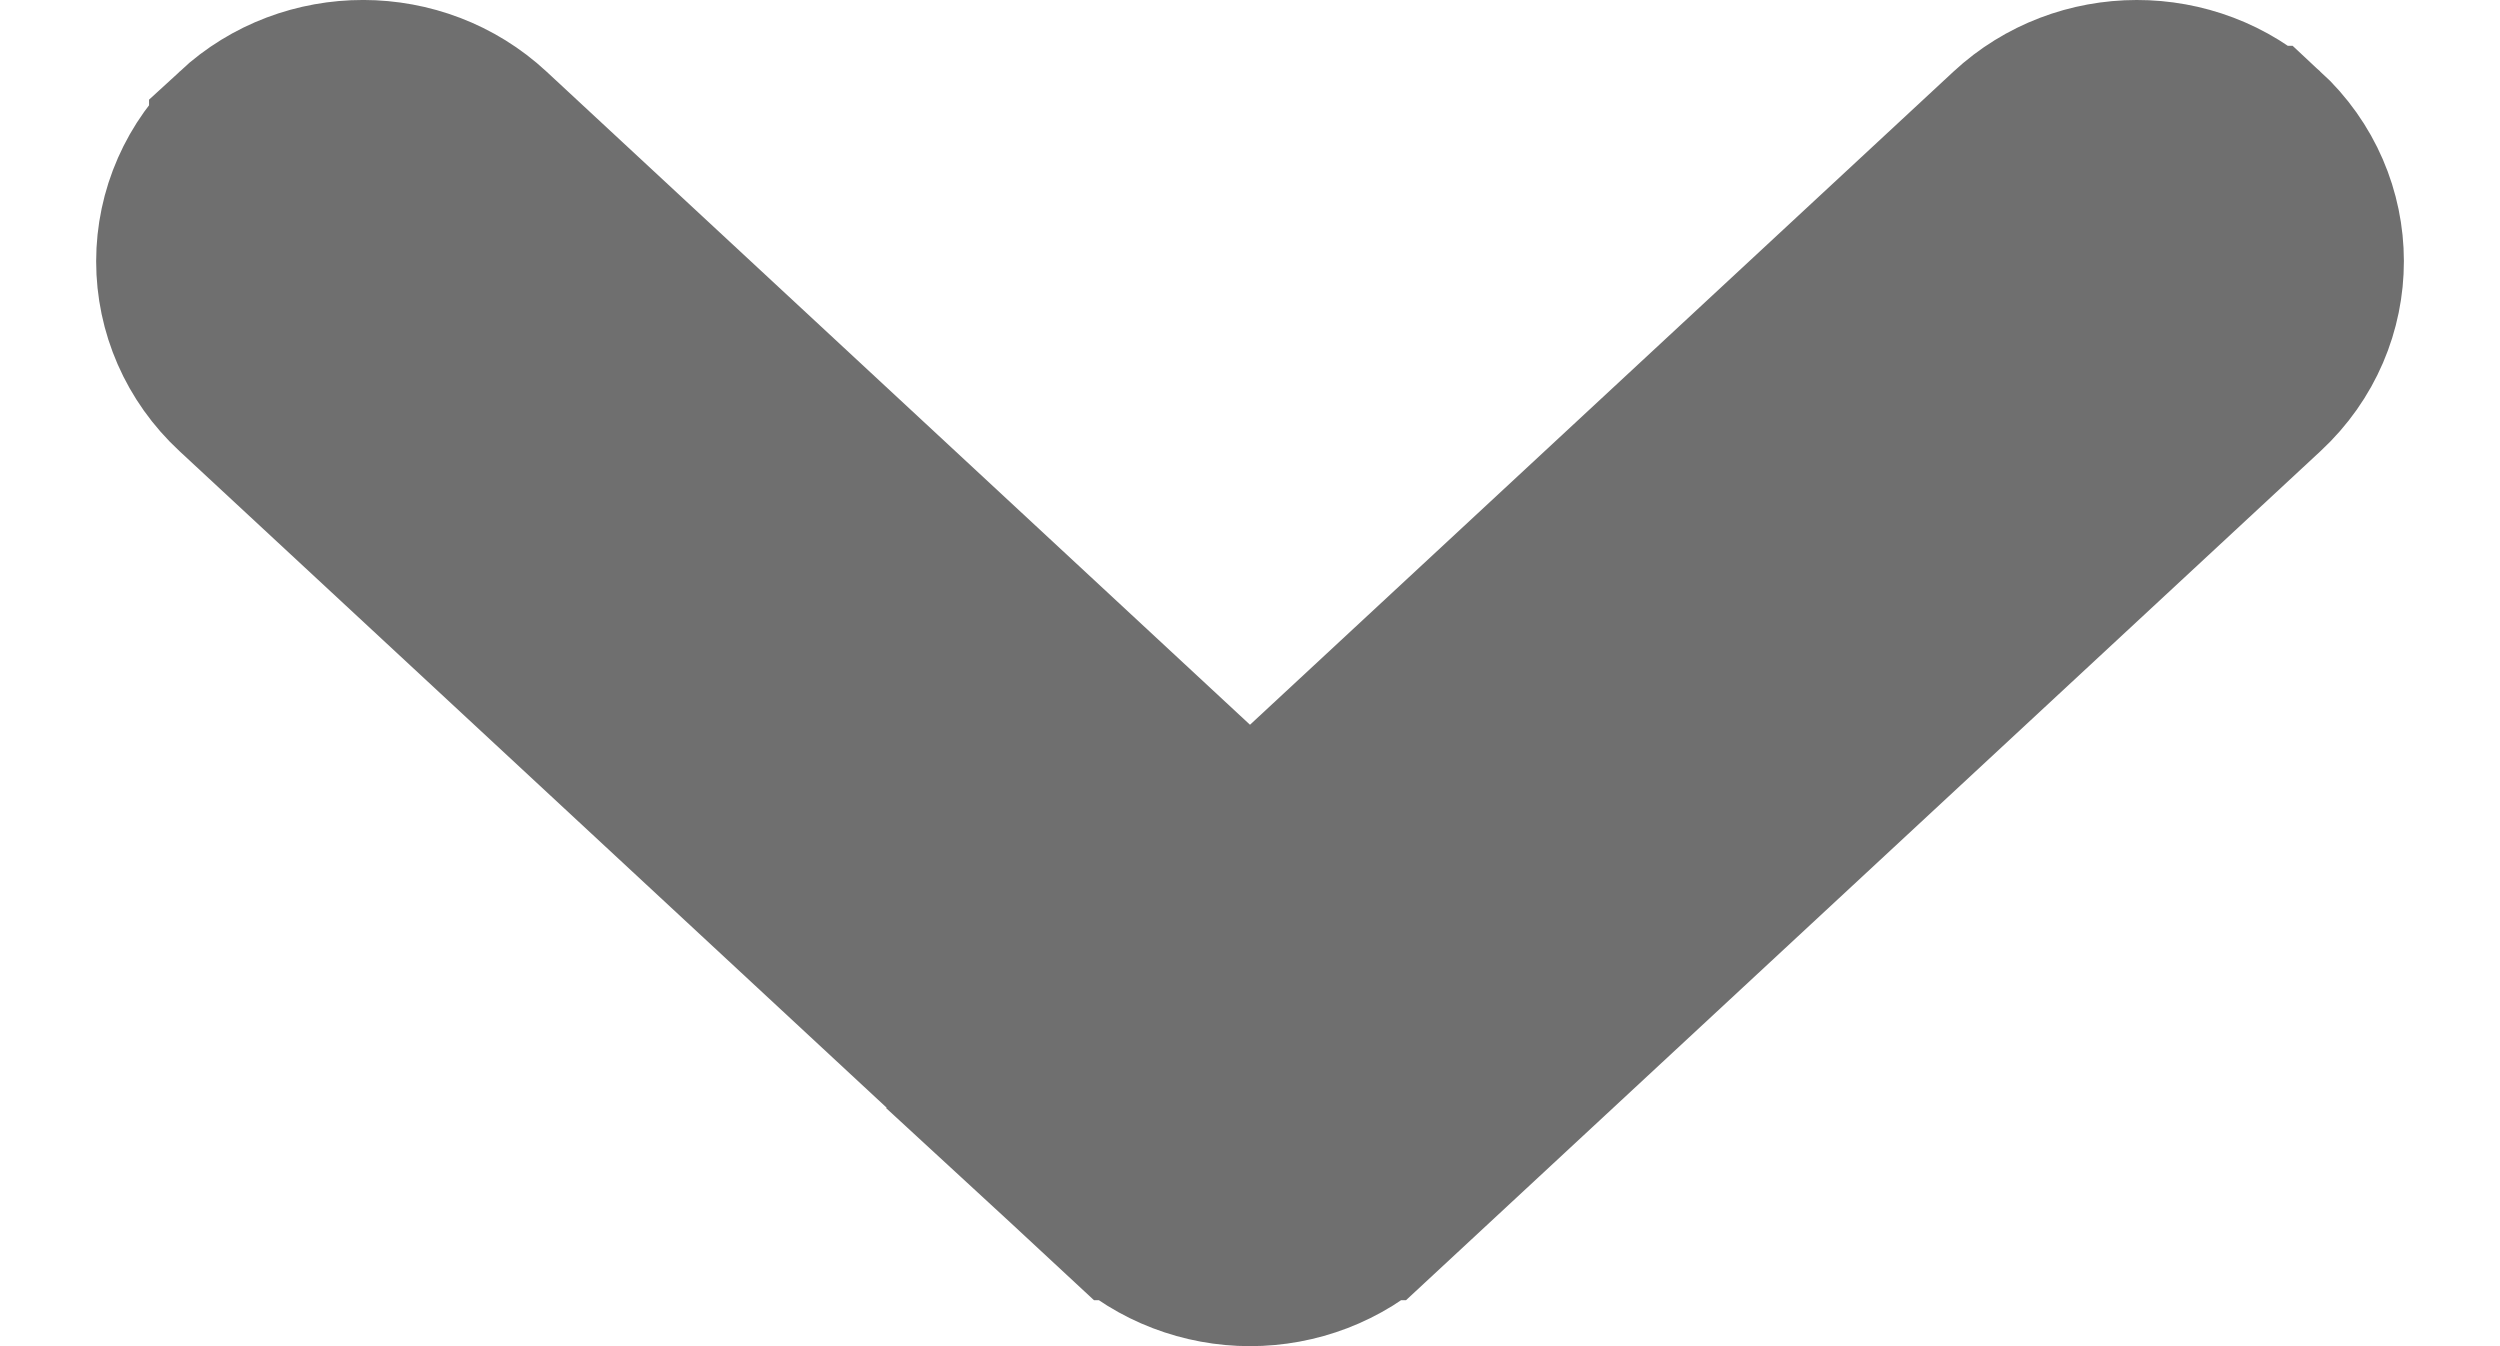 <svg width="13" height="7" viewBox="0 0 13 7" fill="none" xmlns="http://www.w3.org/2000/svg">
<path d="M7.115 6.261L7.114 6.261C6.946 6.418 6.724 6.5 6.5 6.5C6.277 6.5 6.055 6.418 5.885 6.261L7.115 6.261ZM7.115 6.261L11.727 1.979L11.727 1.979C12.092 1.64 12.091 1.075 11.726 0.738L11.725 0.738C11.382 0.42 10.84 0.421 10.498 0.739L10.498 0.739L6.5 4.451L2.502 0.739L2.502 0.739C2.16 0.421 1.618 0.42 1.275 0.737L1.275 0.738C1.097 0.902 1 1.127 1 1.359C1 1.591 1.096 1.815 1.273 1.979L1.273 1.979L5.885 6.261L7.115 6.261Z" fill="#6F6F6F" stroke="#6F6F6F"/>
</svg>

